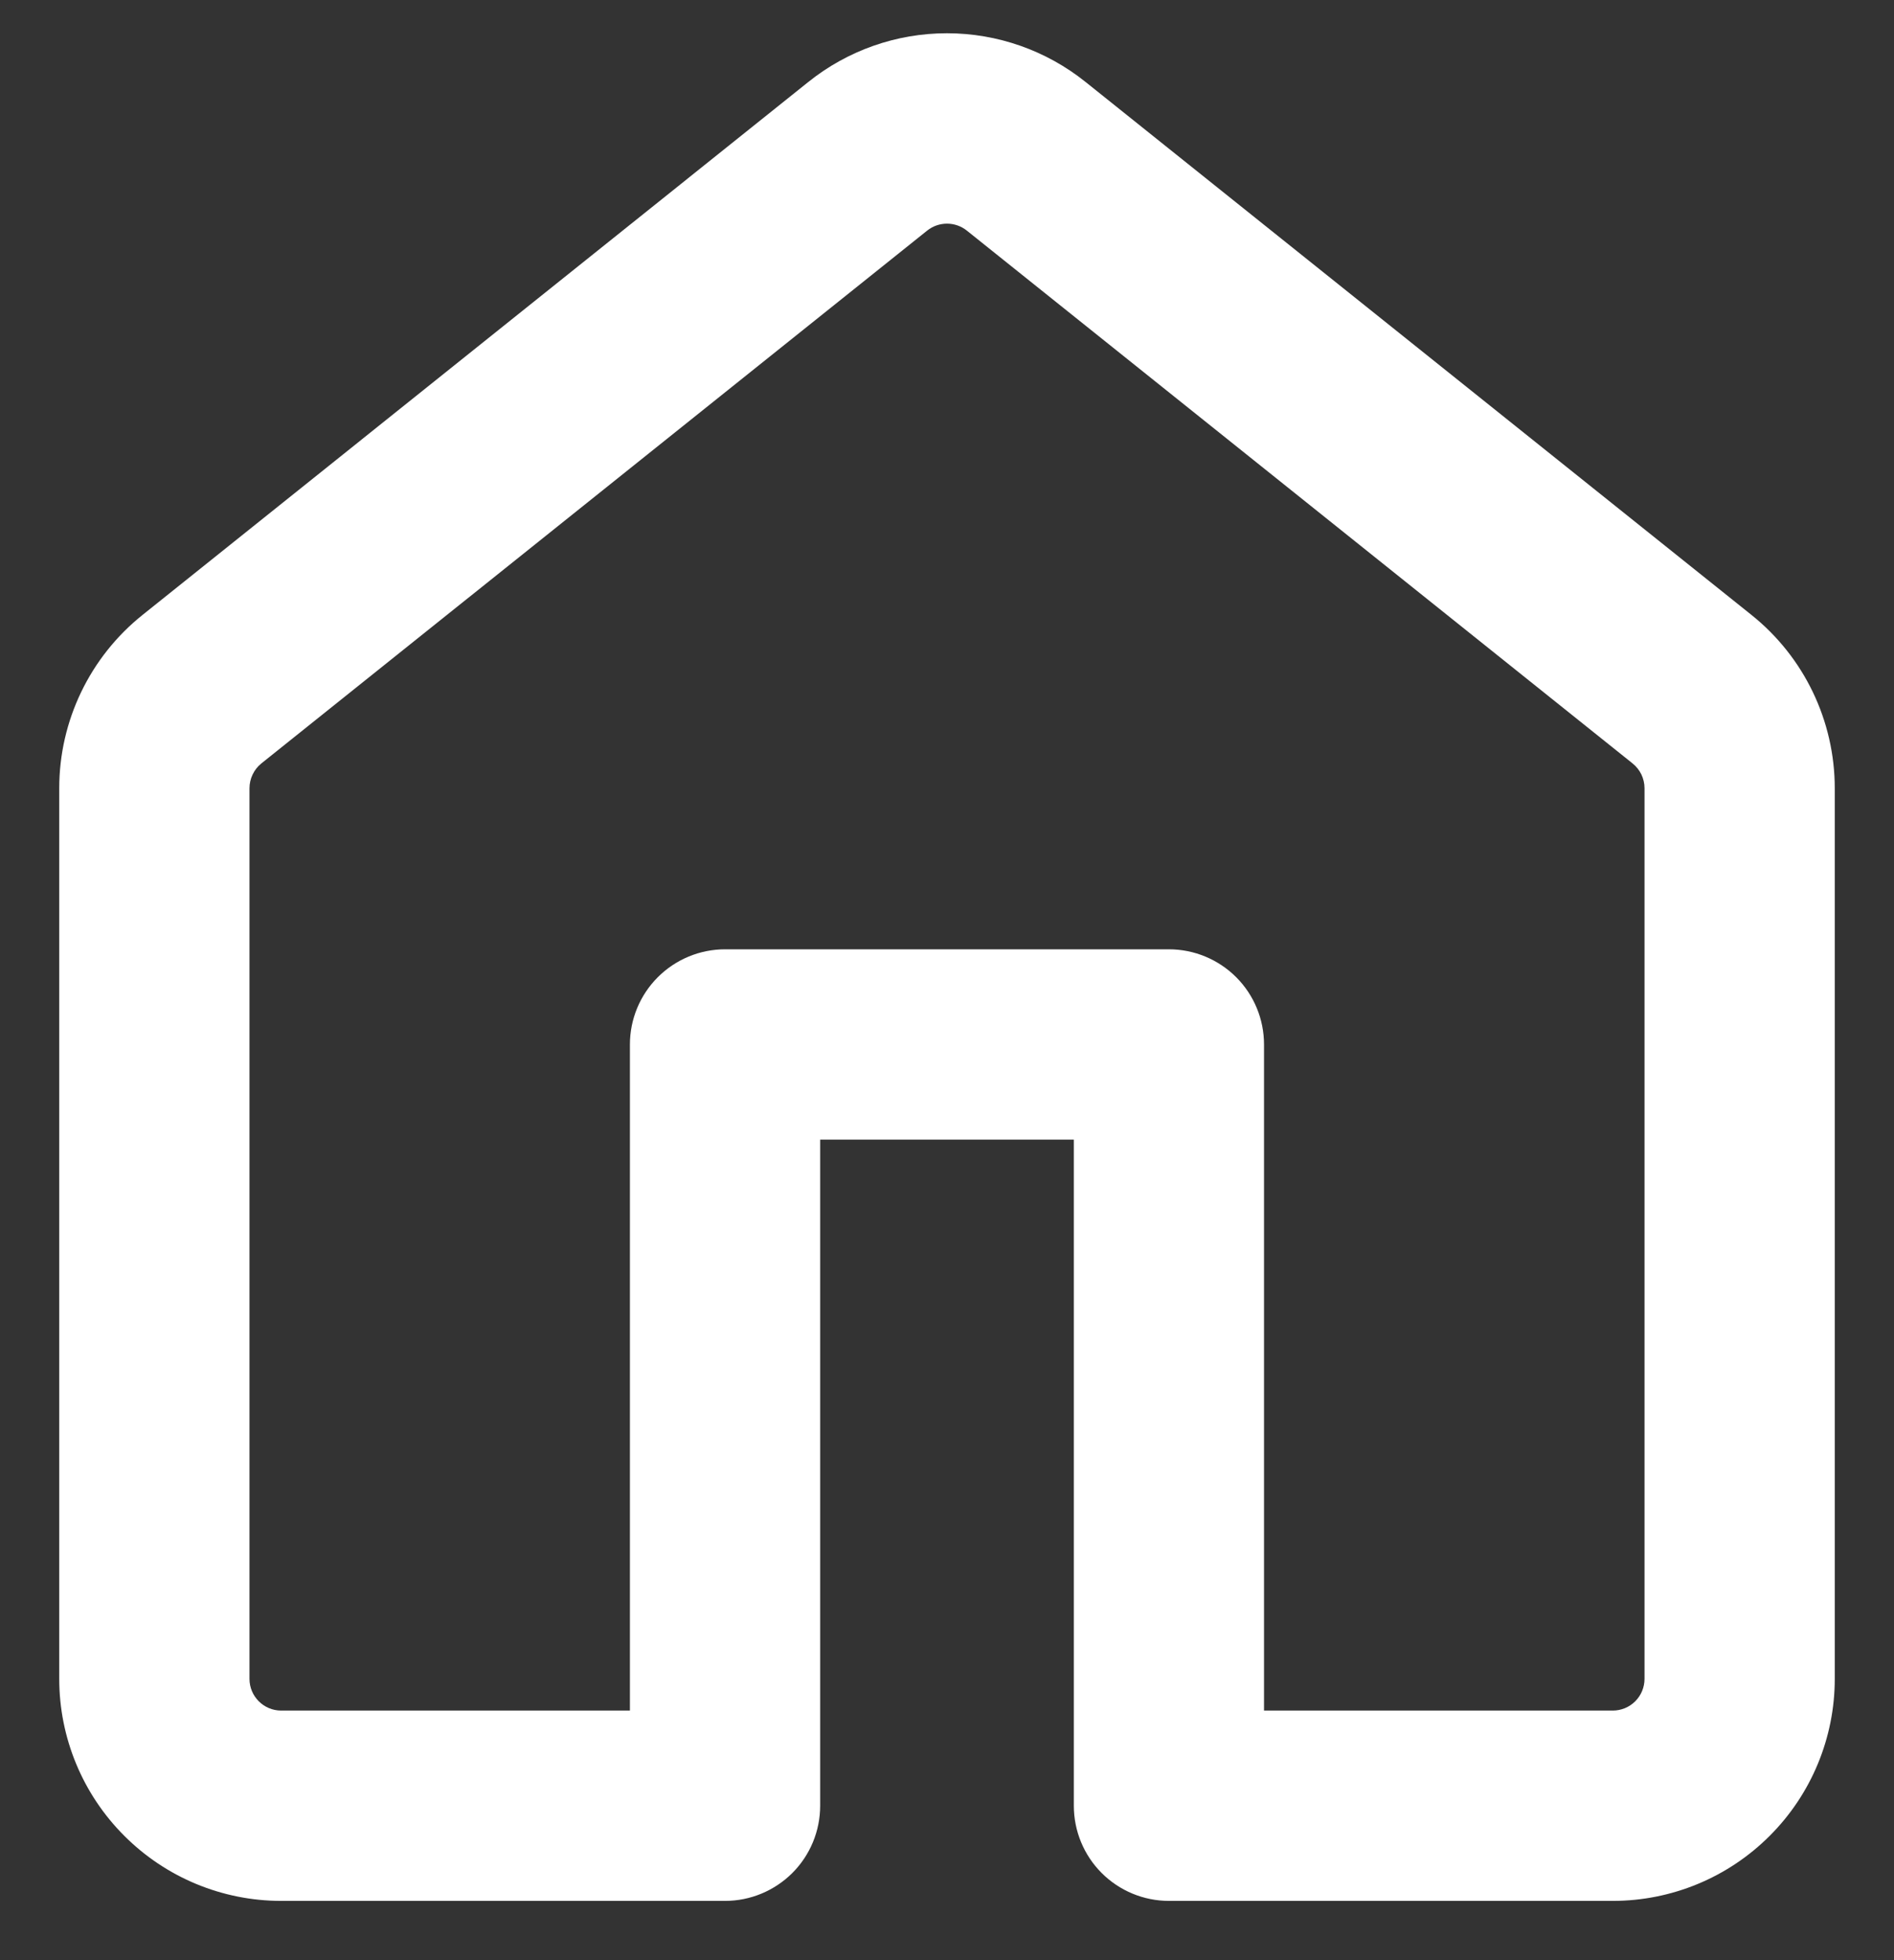 <svg width="29" height="30" viewBox="0 0 29 30" fill="none" xmlns="http://www.w3.org/2000/svg">
<rect x="0" y="0" width="29" height="30" fill="#333333" stroke="none"/>
<path d="M12.376 1.255C12.978 0.772 13.727 0.509 14.499 0.509C15.271 0.509 16.02 0.772 16.622 1.255L26.817 9.411C27.623 10.055 28.093 11.032 28.093 12.065V25.695C28.093 26.596 27.735 27.46 27.097 28.097C26.46 28.735 25.596 29.093 24.694 29.093H17.898C17.512 29.093 17.141 28.939 16.868 28.666C16.595 28.393 16.442 28.023 16.442 27.636V17.442H12.558V27.636C12.558 28.023 12.405 28.393 12.132 28.666C11.858 28.939 11.488 29.093 11.102 29.093H4.305C3.404 29.093 2.54 28.735 1.903 28.097C1.265 27.46 0.907 26.596 0.907 25.695V12.063C0.907 11.032 1.377 10.055 2.183 9.411L12.376 1.255ZM14.803 3.529C14.717 3.46 14.61 3.423 14.5 3.423C14.39 3.423 14.283 3.46 14.197 3.529L4.002 11.684C3.945 11.73 3.899 11.788 3.868 11.854C3.836 11.92 3.82 11.992 3.82 12.065V25.695C3.82 25.962 4.037 26.18 4.305 26.18H9.645V15.986C9.645 15.599 9.799 15.229 10.072 14.956C10.345 14.683 10.716 14.529 11.102 14.529H17.898C18.284 14.529 18.655 14.683 18.928 14.956C19.201 15.229 19.354 15.599 19.354 15.986V26.18H24.694C24.823 26.18 24.947 26.129 25.038 26.038C25.129 25.947 25.18 25.823 25.18 25.695V12.063C25.18 11.99 25.163 11.918 25.132 11.853C25.1 11.787 25.054 11.73 24.997 11.684L14.803 3.529Z" fill="white"/>
</svg>
